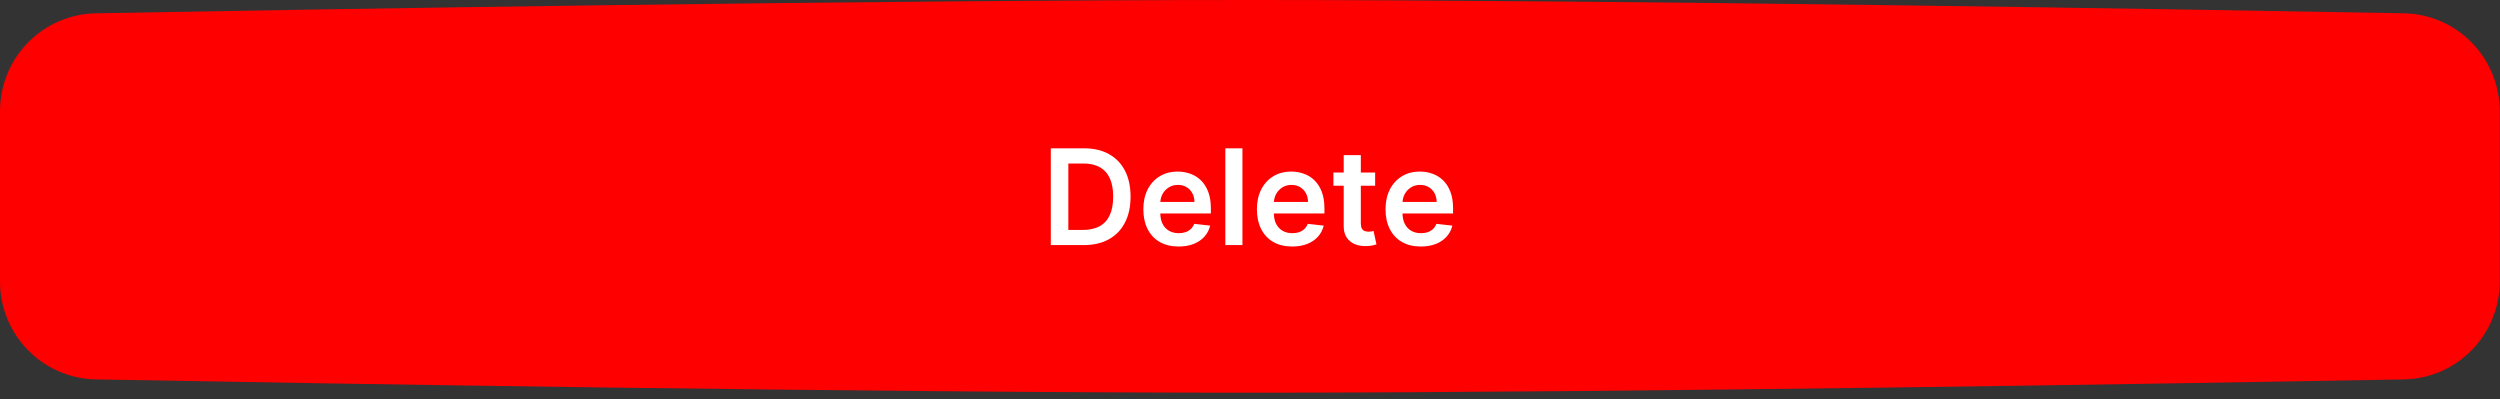 <svg width="357" height="57" viewBox="0 0 357 57" fill="none" xmlns="http://www.w3.org/2000/svg">
<rect x="0" y="0" width="357" height="57" fill="#333333" stroke="none"/>
<path d="M0 15.881C0 8.258 6.078 2.038 13.7 1.898C45.163 1.323 124.097 -0.011 179.02 6.50351e-05C233.456 0.011 311.9 1.33 343.255 1.9C350.878 2.038 356.961 8.259 356.961 15.883V40.195C356.961 47.82 350.878 54.04 343.255 54.179C311.9 54.748 233.456 56.068 179.02 56.078C124.097 56.089 45.163 54.755 13.7 54.18C6.078 54.041 0 47.821 0 40.198V15.881Z" fill="#FF0000"/>
<path d="M154.737 35H150.055V21.182H154.832C156.204 21.182 157.382 21.459 158.367 22.012C159.357 22.561 160.117 23.35 160.648 24.38C161.179 25.41 161.444 26.642 161.444 28.077C161.444 29.517 161.176 30.754 160.641 31.788C160.11 32.823 159.343 33.617 158.34 34.17C157.342 34.723 156.141 35 154.737 35ZM152.558 32.834H154.616C155.578 32.834 156.381 32.659 157.025 32.308C157.668 31.953 158.151 31.424 158.475 30.722C158.799 30.016 158.961 29.134 158.961 28.077C158.961 27.02 158.799 26.143 158.475 25.446C158.151 24.744 157.672 24.22 157.038 23.874C156.408 23.523 155.626 23.348 154.69 23.348H152.558V32.834ZM168.303 35.202C167.263 35.202 166.366 34.986 165.61 34.555C164.859 34.118 164.281 33.502 163.876 32.706C163.472 31.905 163.269 30.963 163.269 29.879C163.269 28.813 163.472 27.877 163.876 27.072C164.286 26.262 164.857 25.633 165.59 25.183C166.323 24.729 167.185 24.501 168.174 24.501C168.813 24.501 169.416 24.605 169.983 24.812C170.554 25.014 171.058 25.329 171.494 25.756C171.935 26.184 172.281 26.728 172.533 27.389C172.785 28.046 172.911 28.829 172.911 29.737V30.486H164.416V28.84H170.57C170.565 28.372 170.464 27.956 170.266 27.592C170.068 27.223 169.791 26.933 169.436 26.721C169.085 26.51 168.676 26.404 168.208 26.404C167.709 26.404 167.27 26.526 166.892 26.768C166.515 27.007 166.22 27.322 166.008 27.713C165.802 28.1 165.696 28.525 165.691 28.988V30.425C165.691 31.028 165.802 31.546 166.022 31.977C166.242 32.405 166.551 32.733 166.946 32.962C167.342 33.187 167.805 33.3 168.336 33.3C168.692 33.3 169.013 33.25 169.301 33.151C169.589 33.048 169.839 32.897 170.05 32.699C170.261 32.501 170.421 32.256 170.529 31.964L172.81 32.22C172.666 32.823 172.391 33.349 171.986 33.799C171.586 34.244 171.073 34.591 170.448 34.838C169.823 35.081 169.108 35.202 168.303 35.202ZM177.42 21.182V35H174.977V21.182H177.42ZM184.519 35.202C183.48 35.202 182.583 34.986 181.827 34.555C181.076 34.118 180.498 33.502 180.093 32.706C179.688 31.905 179.486 30.963 179.486 29.879C179.486 28.813 179.688 27.877 180.093 27.072C180.503 26.262 181.074 25.633 181.807 25.183C182.54 24.729 183.402 24.501 184.391 24.501C185.03 24.501 185.633 24.605 186.199 24.812C186.771 25.014 187.274 25.329 187.711 25.756C188.152 26.184 188.498 26.728 188.75 27.389C189.002 28.046 189.128 28.829 189.128 29.737V30.486H180.633V28.84H186.786C186.782 28.372 186.681 27.956 186.483 27.592C186.285 27.223 186.008 26.933 185.653 26.721C185.302 26.51 184.893 26.404 184.425 26.404C183.926 26.404 183.487 26.526 183.109 26.768C182.731 27.007 182.437 27.322 182.225 27.713C182.018 28.1 181.913 28.525 181.908 28.988V30.425C181.908 31.028 182.018 31.546 182.239 31.977C182.459 32.405 182.767 32.733 183.163 32.962C183.559 33.187 184.022 33.3 184.553 33.3C184.908 33.3 185.23 33.25 185.518 33.151C185.806 33.048 186.055 32.897 186.267 32.699C186.478 32.501 186.638 32.256 186.746 31.964L189.026 32.22C188.882 32.823 188.608 33.349 188.203 33.799C187.803 34.244 187.29 34.591 186.665 34.838C186.04 35.081 185.324 35.202 184.519 35.202ZM196.369 24.636V26.526H190.411V24.636H196.369ZM191.882 22.153H194.325V31.883C194.325 32.211 194.374 32.463 194.473 32.639C194.577 32.809 194.711 32.926 194.878 32.989C195.044 33.052 195.229 33.084 195.431 33.084C195.584 33.084 195.724 33.073 195.849 33.05C195.98 33.028 196.079 33.007 196.146 32.989L196.558 34.899C196.427 34.944 196.241 34.993 195.998 35.047C195.76 35.101 195.467 35.133 195.121 35.142C194.509 35.16 193.958 35.068 193.468 34.865C192.977 34.658 192.588 34.339 192.3 33.907C192.017 33.475 191.878 32.935 191.882 32.288V22.153ZM202.888 35.202C201.849 35.202 200.952 34.986 200.196 34.555C199.445 34.118 198.867 33.502 198.462 32.706C198.057 31.905 197.855 30.963 197.855 29.879C197.855 28.813 198.057 27.877 198.462 27.072C198.872 26.262 199.443 25.633 200.176 25.183C200.909 24.729 201.771 24.501 202.76 24.501C203.399 24.501 204.002 24.605 204.568 24.812C205.14 25.014 205.644 25.329 206.08 25.756C206.521 26.184 206.867 26.728 207.119 27.389C207.371 28.046 207.497 28.829 207.497 29.737V30.486H199.002V28.84H205.155C205.151 28.372 205.05 27.956 204.852 27.592C204.654 27.223 204.377 26.933 204.022 26.721C203.671 26.51 203.262 26.404 202.794 26.404C202.295 26.404 201.856 26.526 201.478 26.768C201.1 27.007 200.806 27.322 200.594 27.713C200.388 28.1 200.282 28.525 200.277 28.988V30.425C200.277 31.028 200.388 31.546 200.608 31.977C200.828 32.405 201.136 32.733 201.532 32.962C201.928 33.187 202.391 33.3 202.922 33.3C203.278 33.3 203.599 33.25 203.887 33.151C204.175 33.048 204.425 32.897 204.636 32.699C204.847 32.501 205.007 32.256 205.115 31.964L207.396 32.22C207.252 32.823 206.977 33.349 206.572 33.799C206.172 34.244 205.659 34.591 205.034 34.838C204.409 35.081 203.694 35.202 202.888 35.202Z" fill="white"/>
</svg>
